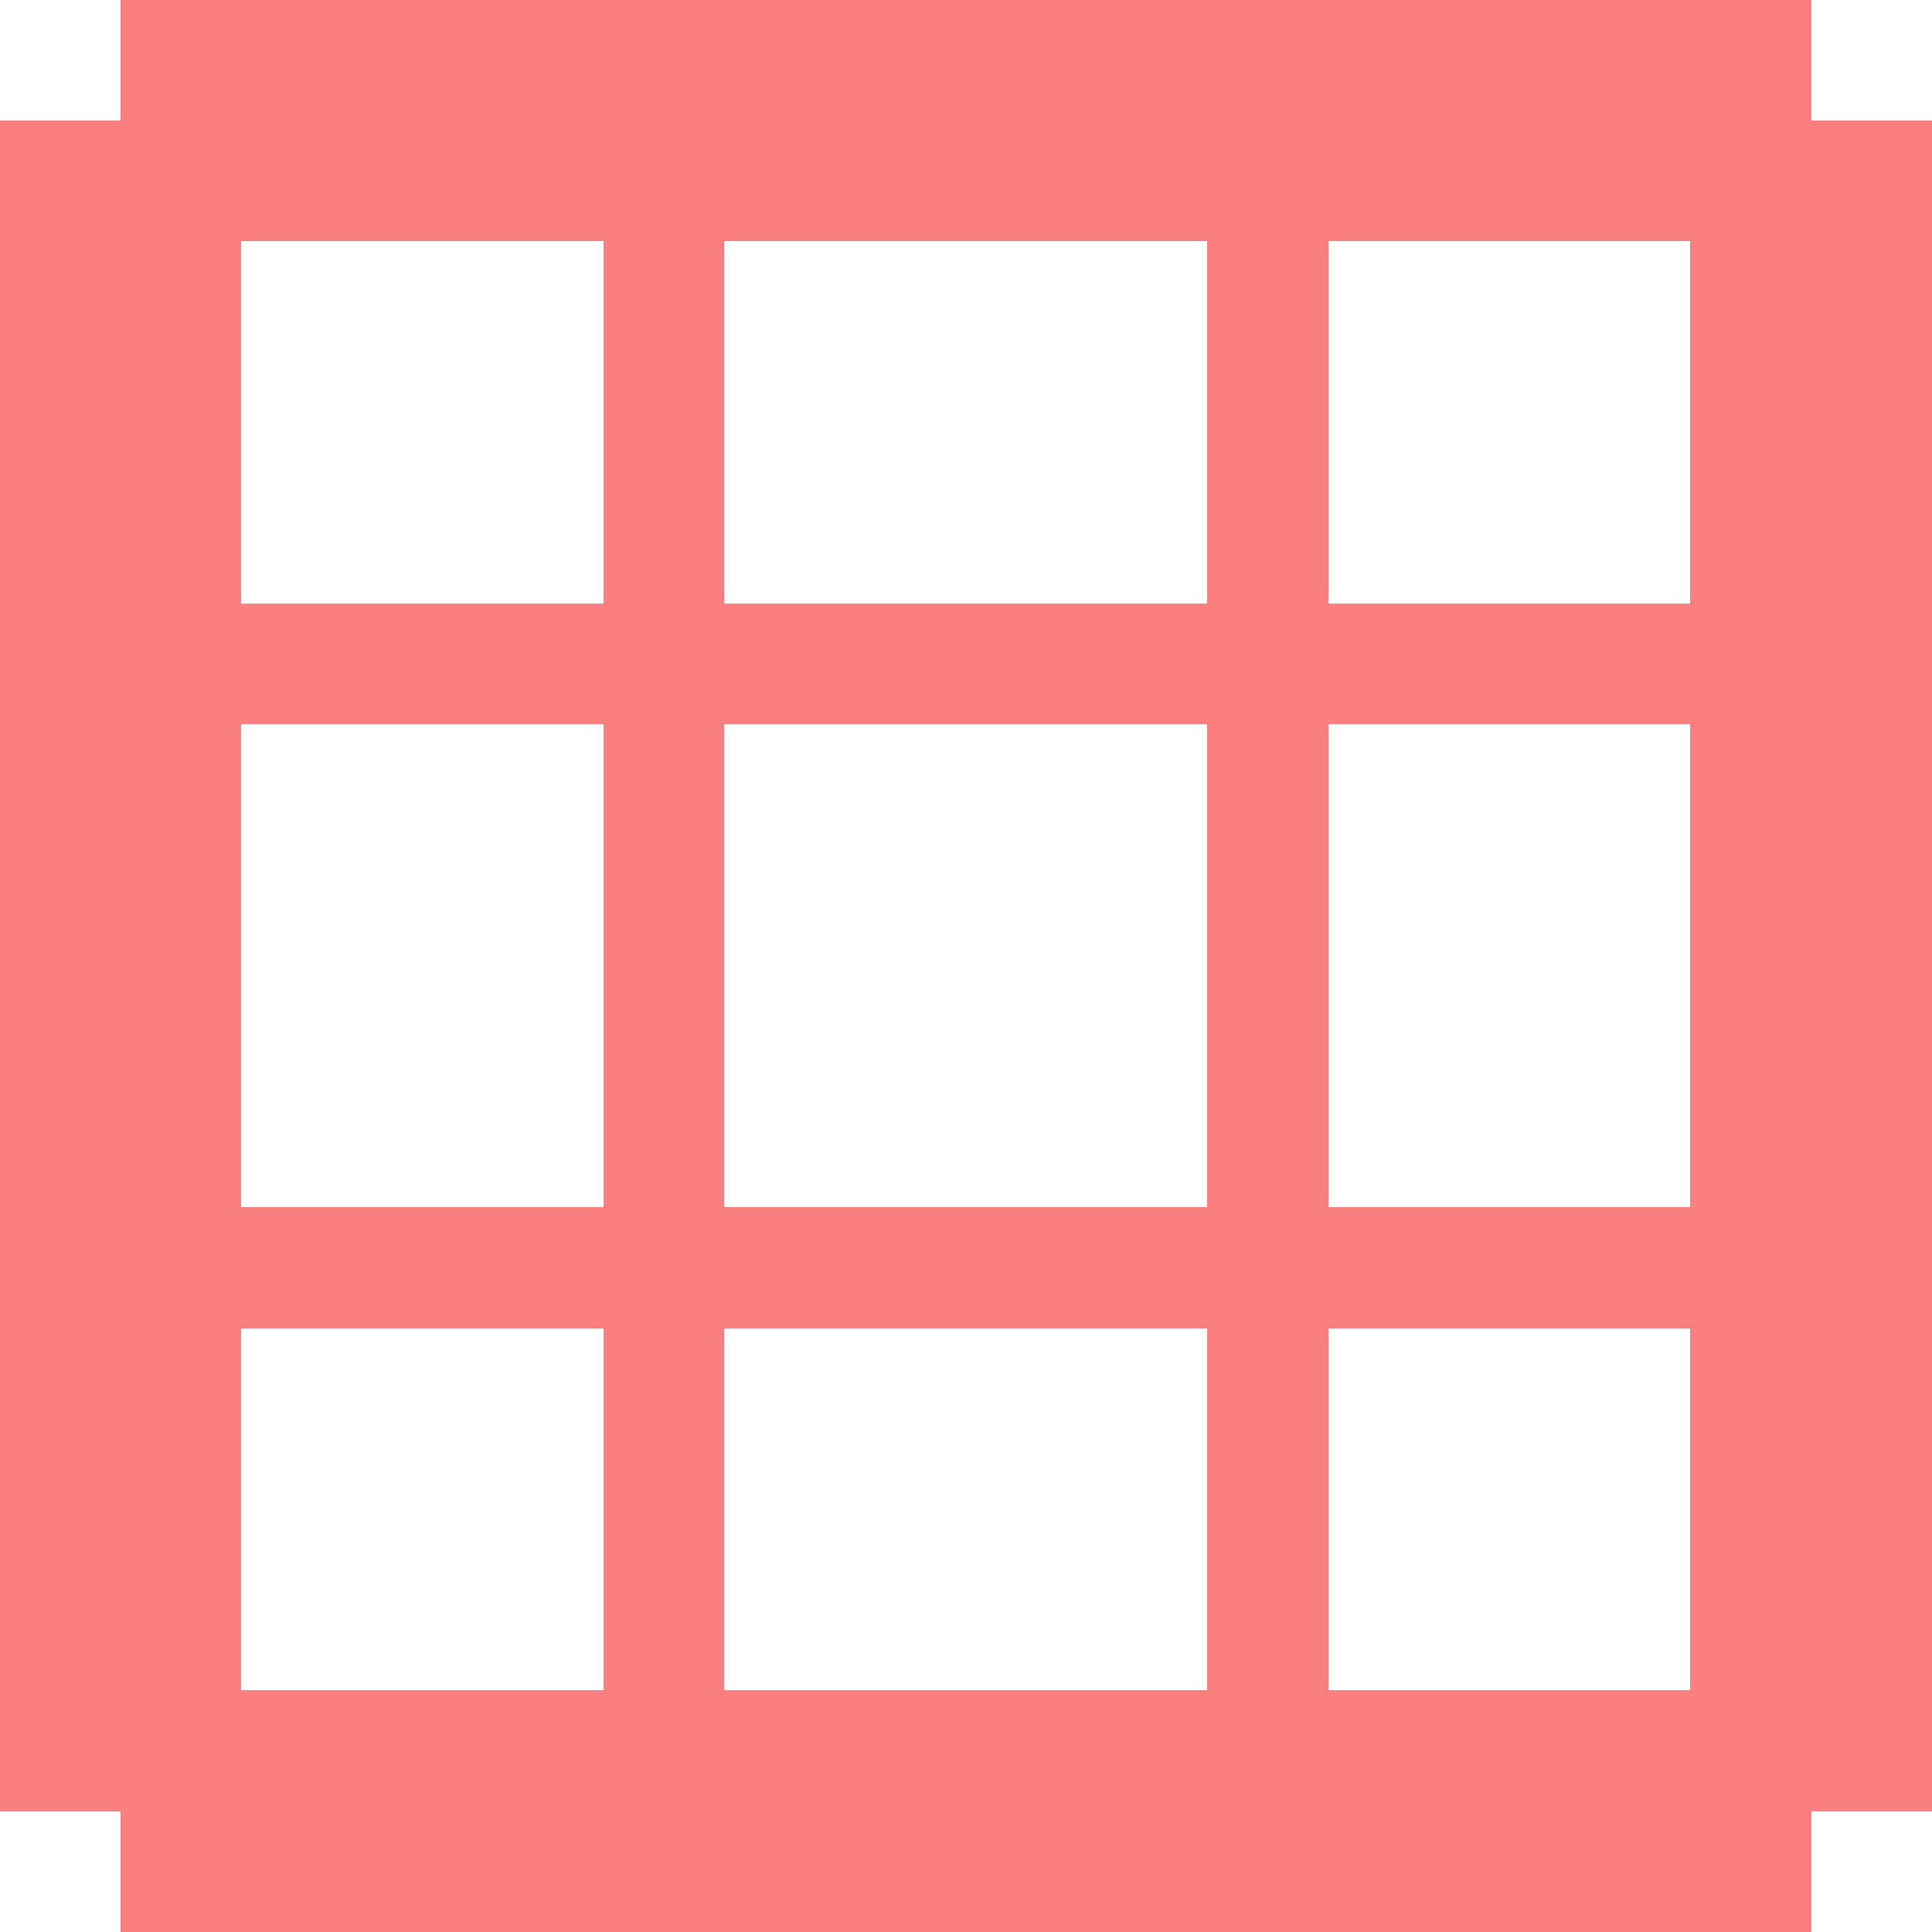<svg xmlns="http://www.w3.org/2000/svg" viewBox="0 -0.5 16 16" shape-rendering="crispEdges">
<path stroke="#fc7f7f" d="M1 0h14M0 1h16M0 2h2M5 2h1M10 2h1M14 2h2M0 3h2M5 3h1M10 3h1M14 3h2M0 4h2M5 4h1M10 4h1M14 4h2M0 5h16M0 6h2M5 6h1M10 6h1M14 6h2M0 7h2M5 7h1M10 7h1M14 7h2M0 8h2M5 8h1M10 8h1M14 8h2M0 9h2M5 9h1M10 9h1M14 9h2M0 10h16M0 11h2M5 11h1M10 11h1M14 11h2M0 12h2M5 12h1M10 12h1M14 12h2M0 13h2M5 13h1M10 13h1M14 13h2M0 14h16M1 15h14" />
</svg>
